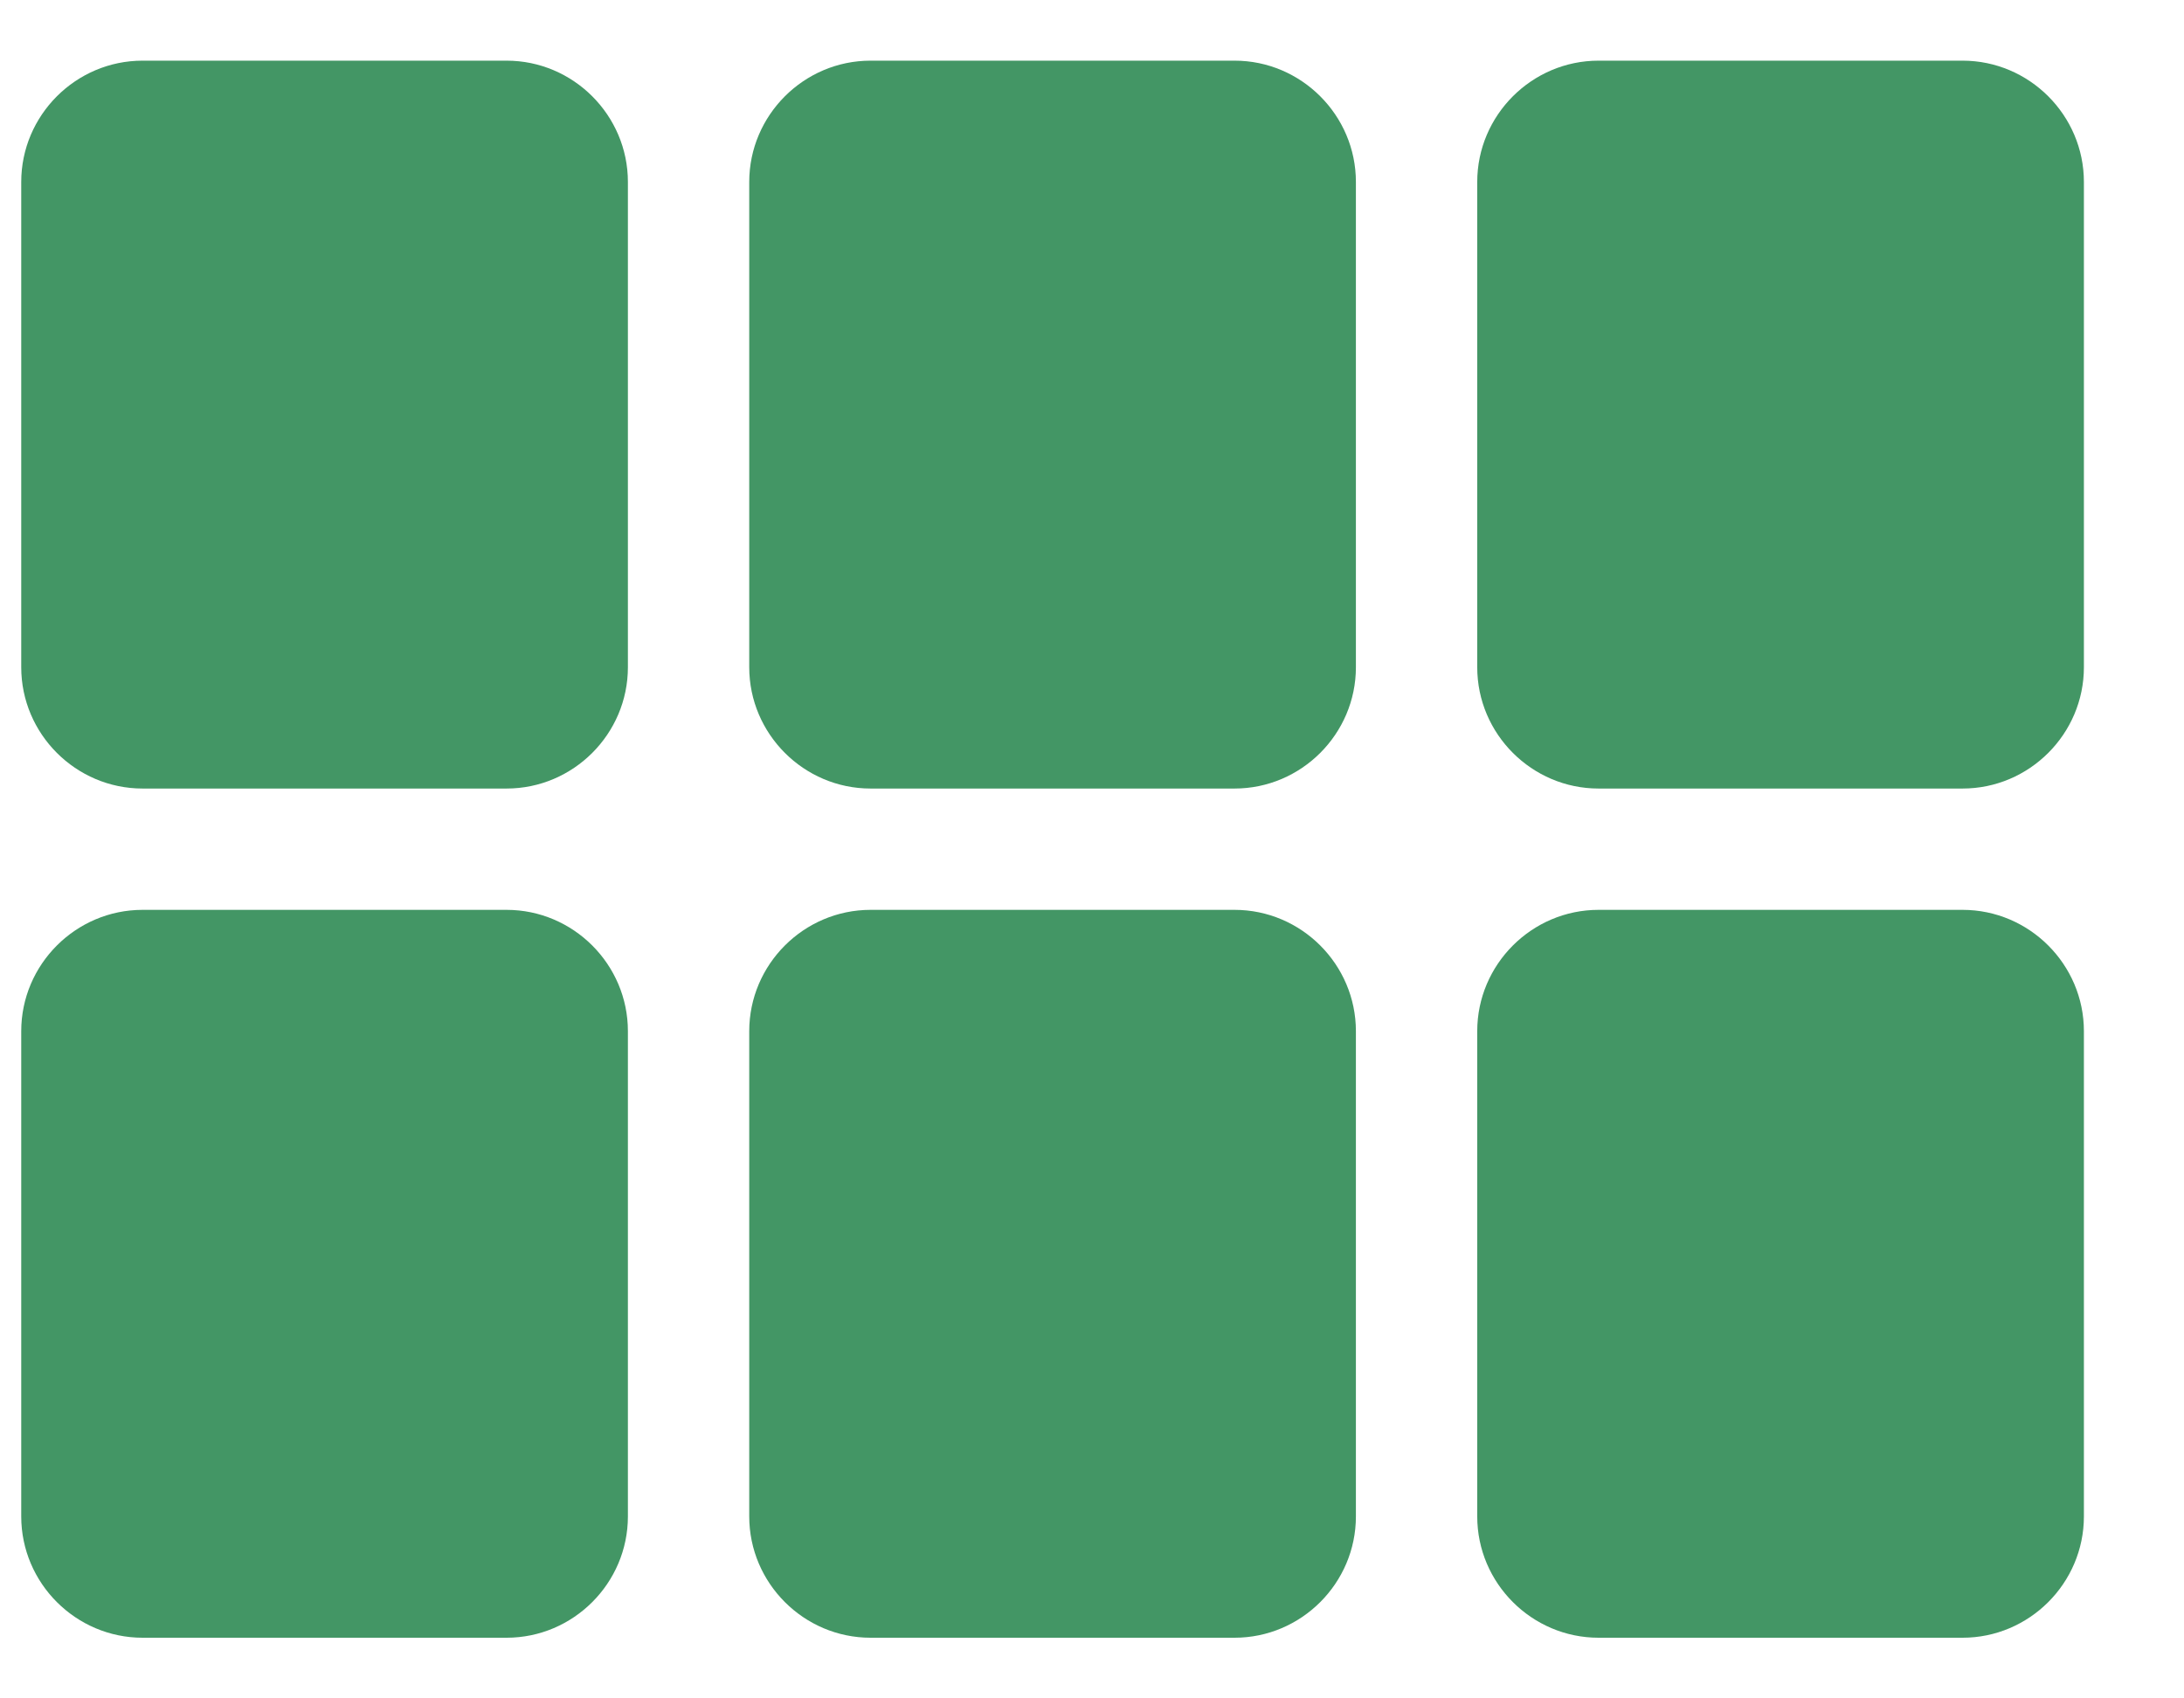 <svg width="18" height="14" viewBox="0 0 18 14" fill="none" xmlns="http://www.w3.org/2000/svg">
<path fill-rule="evenodd" clip-rule="evenodd" d="M4.175 6.5H1.175C0.625 6.5 0.175 6.05 0.175 5.5V1.5C0.175 0.95 0.625 0.5 1.175 0.5H4.175C4.725 0.5 5.175 0.95 5.175 1.5V5.5C5.175 6.05 4.725 6.5 4.175 6.5ZM4.175 13.5H1.175C0.625 13.5 0.175 13.05 0.175 12.5V8.5C0.175 7.95 0.625 7.5 1.175 7.5H4.175C4.725 7.5 5.175 7.95 5.175 8.5V12.5C5.175 13.05 4.725 13.5 4.175 13.5ZM7.175 13.5H10.175C10.725 13.5 11.175 13.05 11.175 12.5V8.5C11.175 7.95 10.725 7.5 10.175 7.5H7.175C6.625 7.5 6.175 7.95 6.175 8.5V12.5C6.175 13.05 6.625 13.5 7.175 13.5ZM16.175 13.5H13.175C12.625 13.5 12.175 13.05 12.175 12.5V8.5C12.175 7.95 12.625 7.5 13.175 7.5H16.175C16.725 7.5 17.175 7.95 17.175 8.5V12.5C17.175 13.05 16.725 13.5 16.175 13.5ZM7.175 6.5H10.175C10.725 6.5 11.175 6.05 11.175 5.5V1.5C11.175 0.95 10.725 0.5 10.175 0.5H7.175C6.625 0.5 6.175 0.95 6.175 1.5V5.5C6.175 6.05 6.625 6.5 7.175 6.5ZM12.175 5.5V1.5C12.175 0.95 12.625 0.5 13.175 0.5H16.175C16.725 0.5 17.175 0.95 17.175 1.5V5.5C17.175 6.05 16.725 6.5 16.175 6.5H13.175C12.625 6.5 12.175 6.05 12.175 5.5Z" fill="#439665"/>
</svg>
